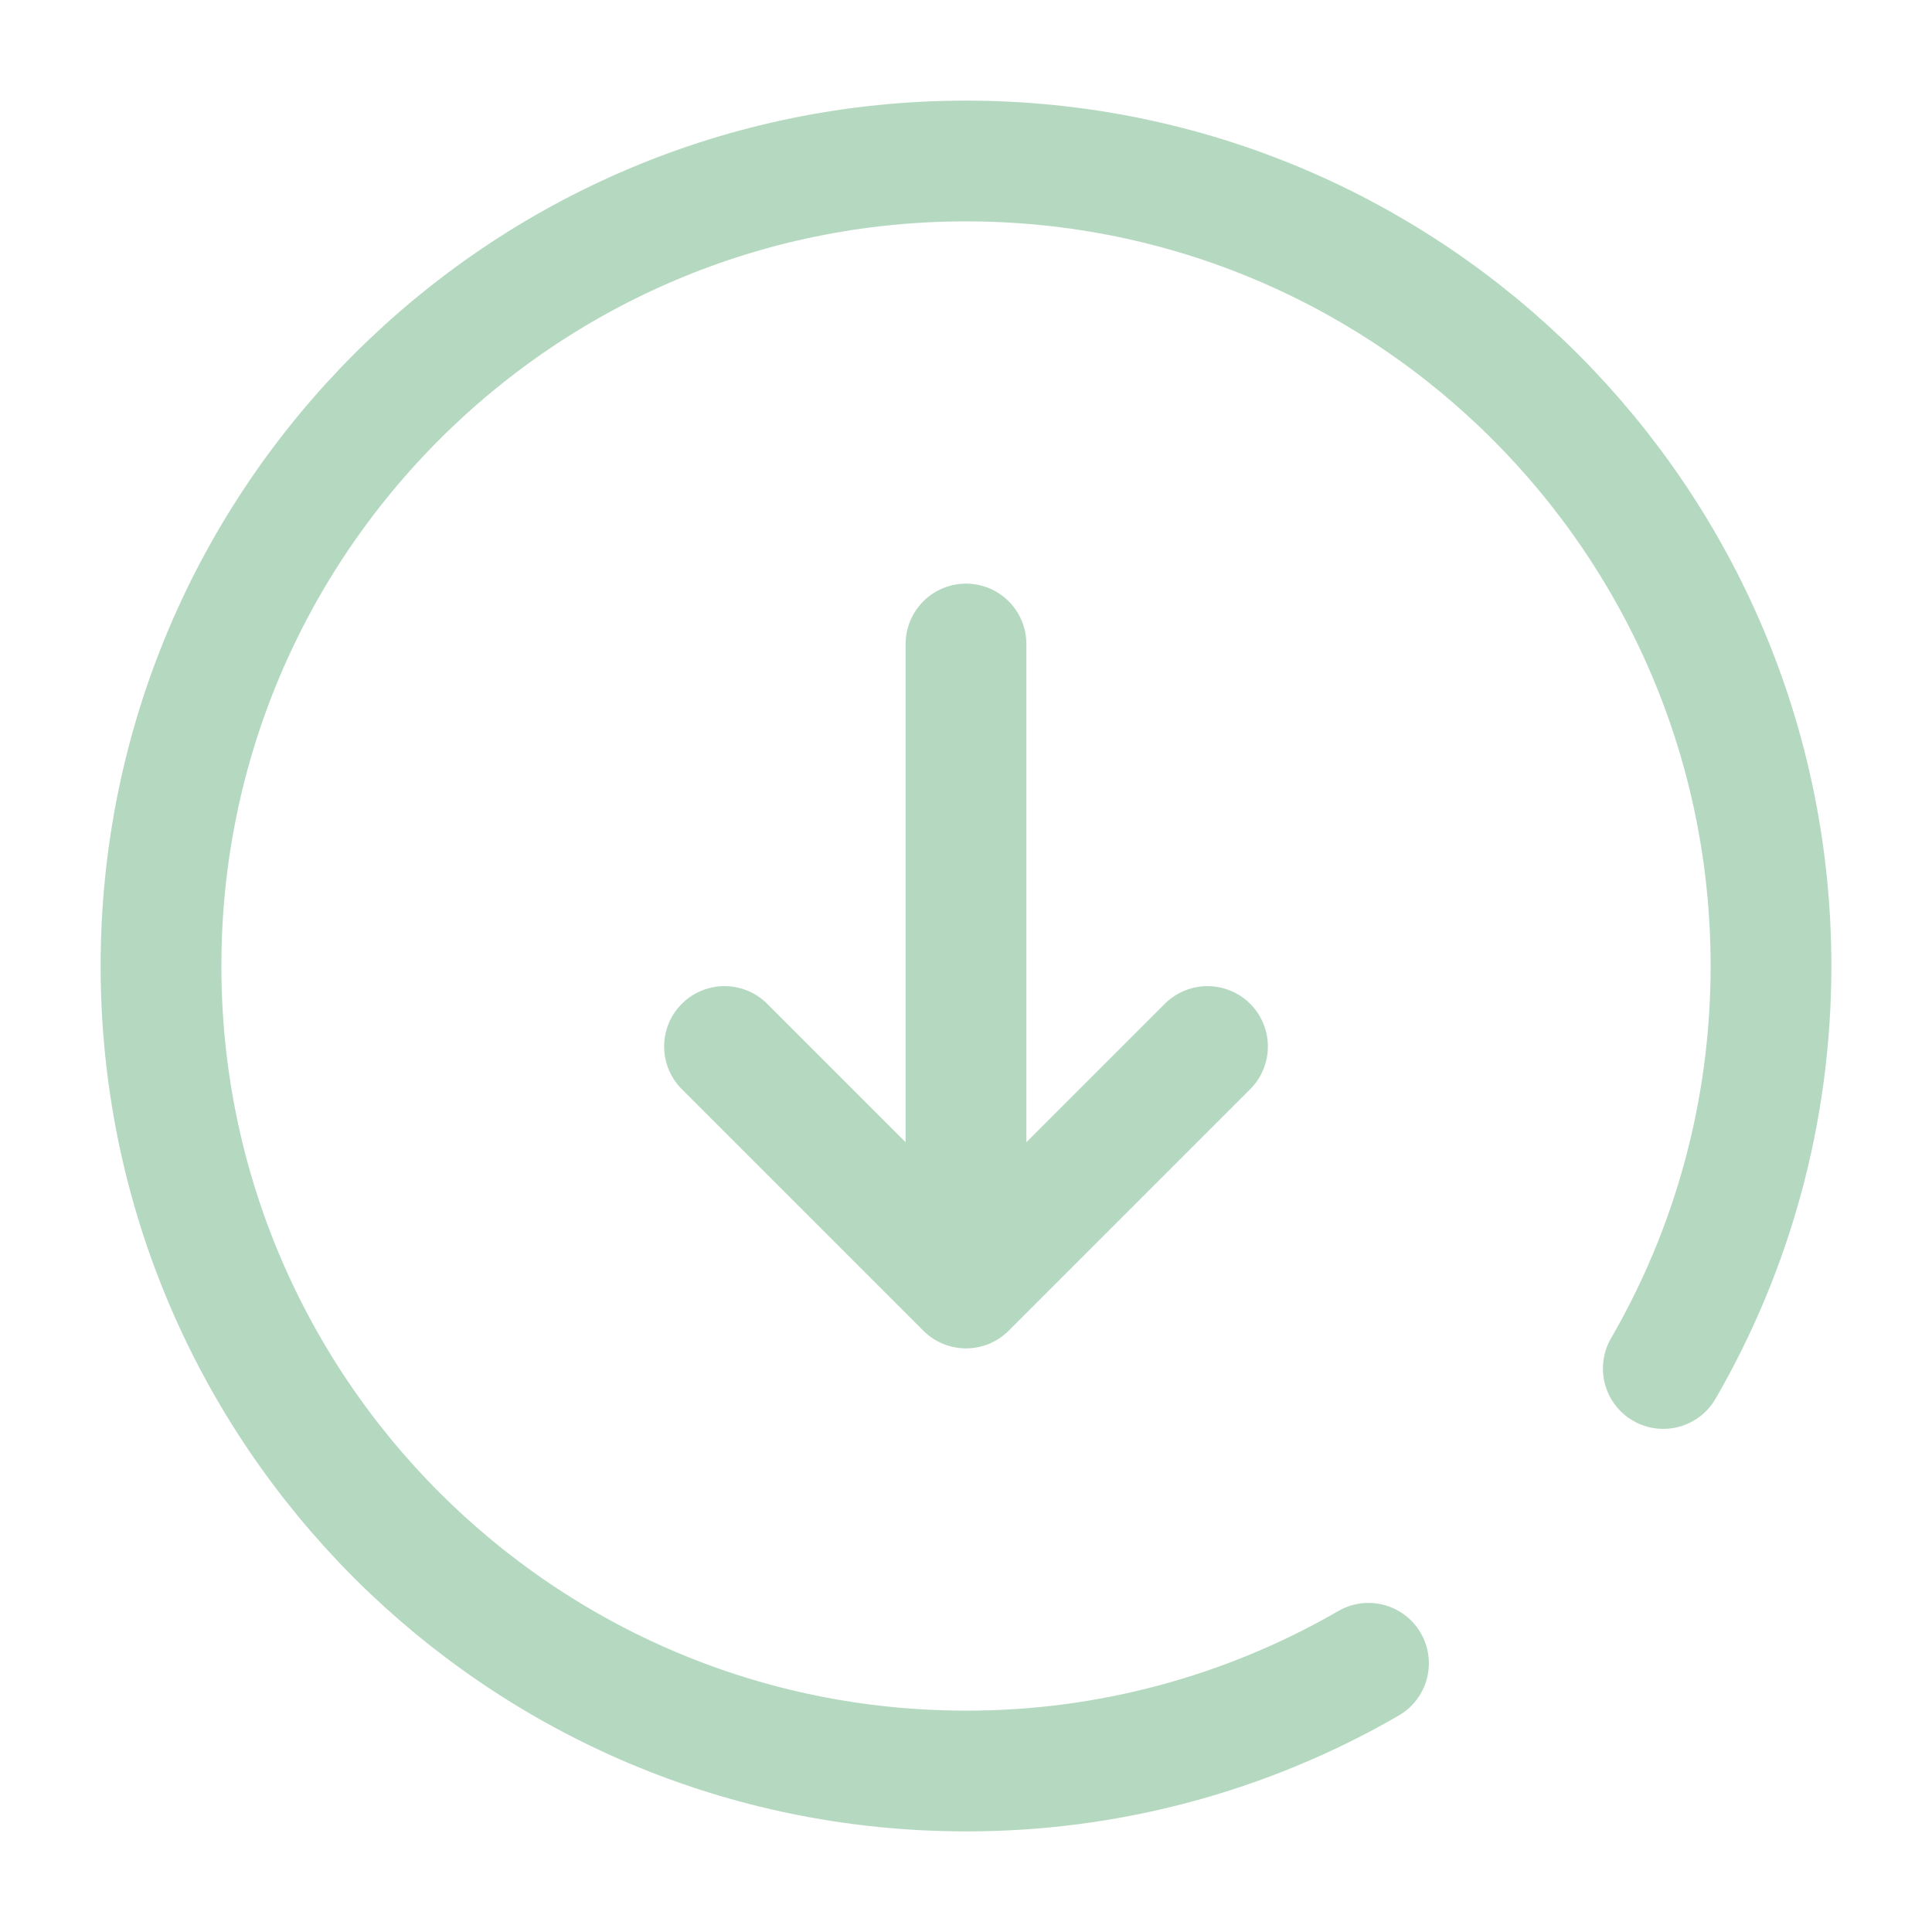 <svg width="24" height="24" viewBox="0 0 24 24" fill="none" xmlns="http://www.w3.org/2000/svg">
<g id="solar:round-arrow-up-broken" opacity="0.4">
<g id="Group">
<path id="Vector" d="M12 8L12 16M12 16L9 13M12 16L15 13" stroke="#47A061" stroke-width="1.5" stroke-linecap="round" stroke-linejoin="round"/>
<path id="Vector_2" d="M17 20.662C15.48 21.541 13.755 22.003 12 22C6.477 22 2 17.523 2 12C2 6.477 6.477 2 12 2C17.523 2 22 6.477 22 12C22 13.821 21.513 15.53 20.662 17" stroke="#47A061" stroke-width="1.5" stroke-linecap="round"/>
</g>
</g>
</svg>
